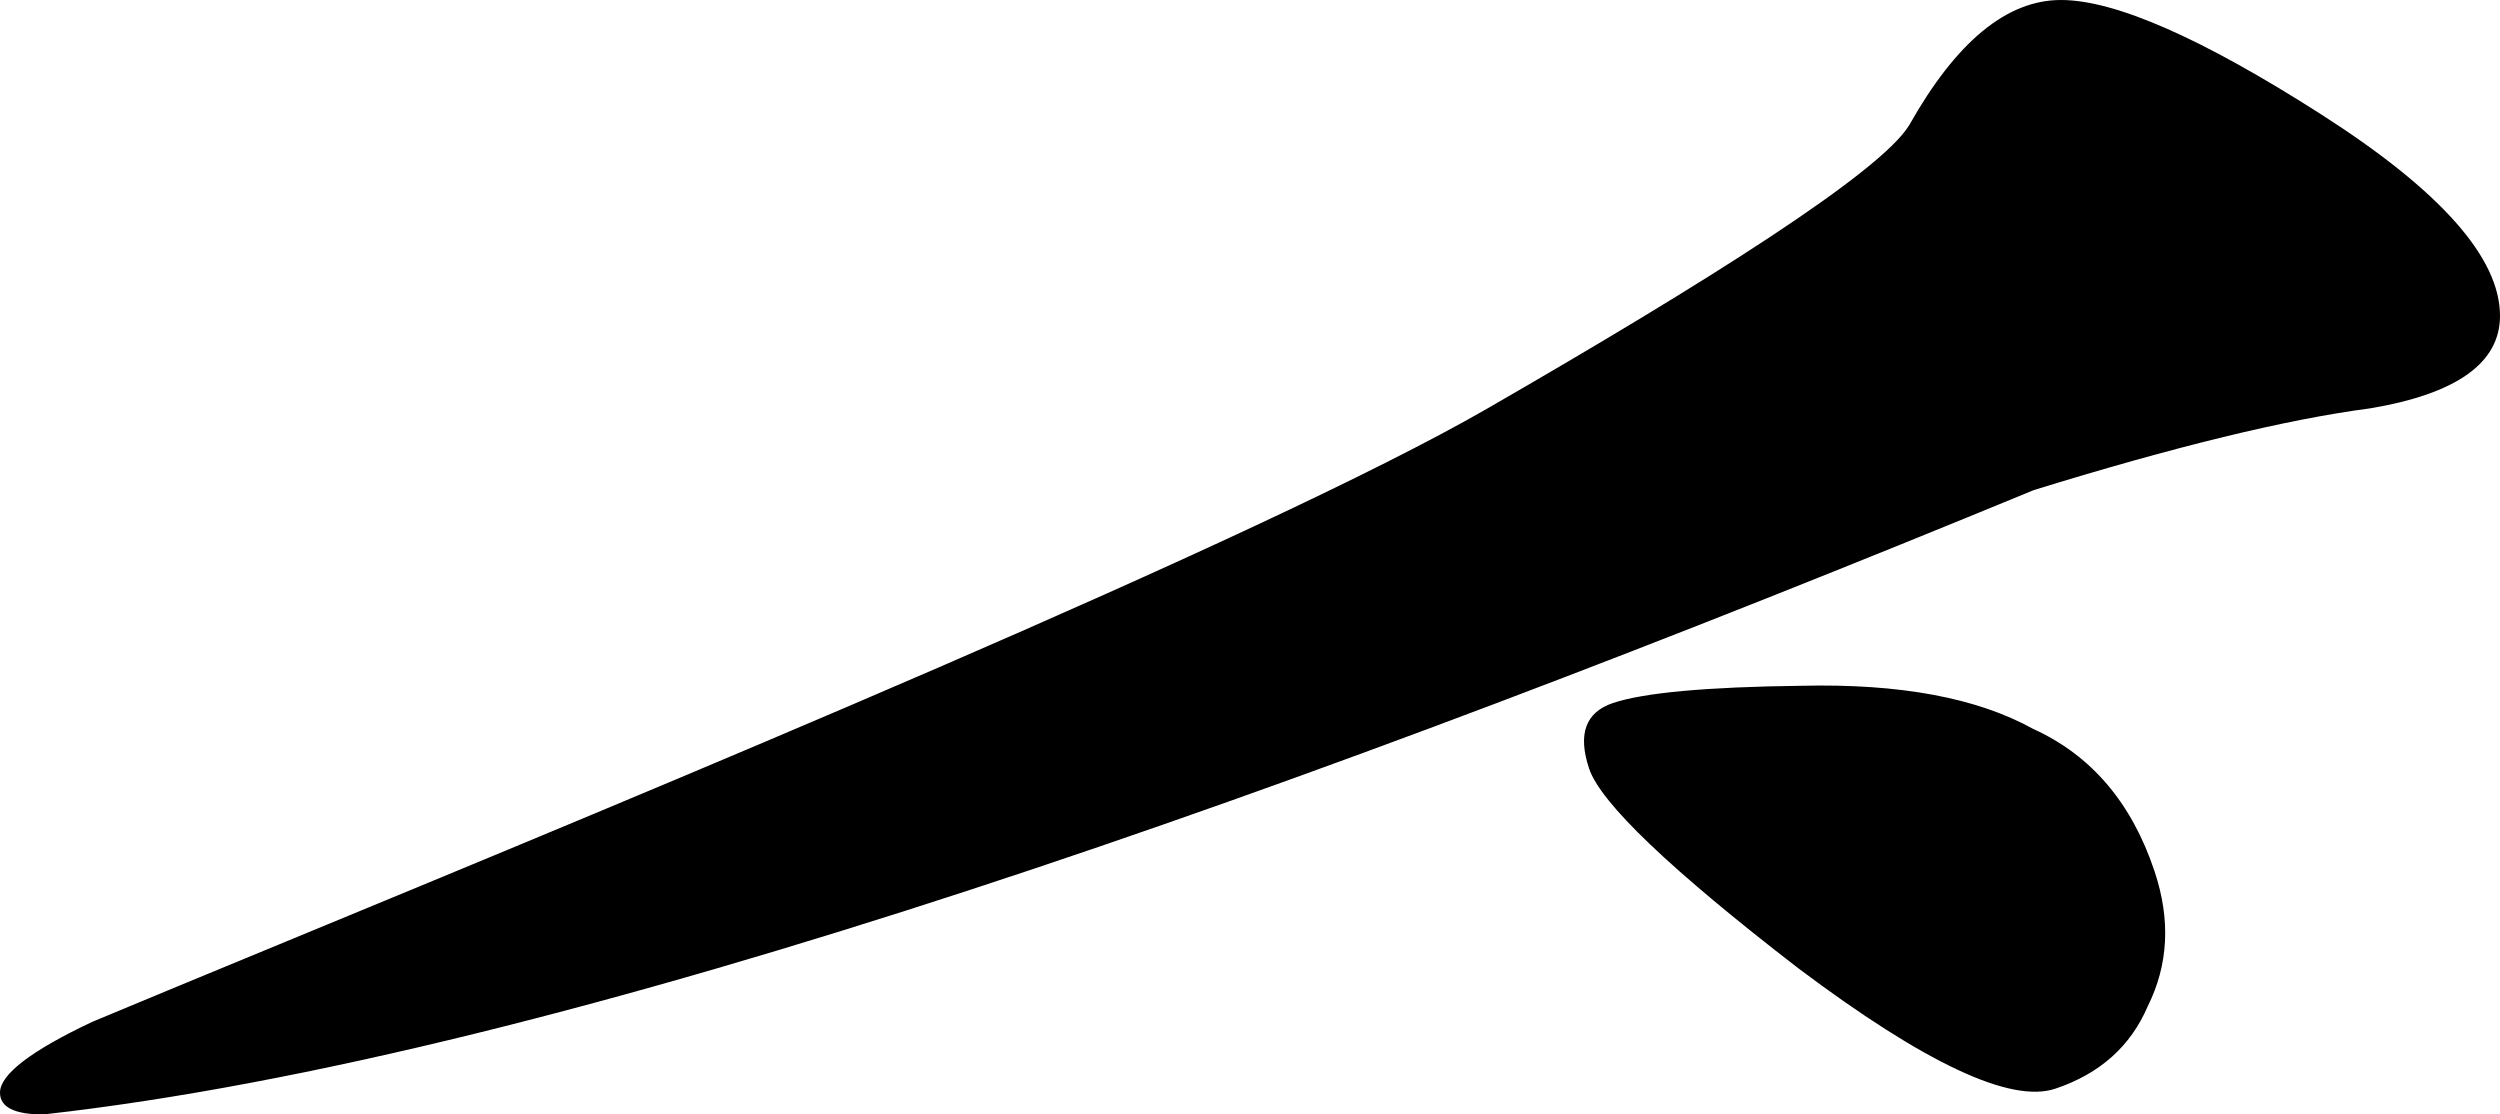 <svg width="415" height="185" viewBox="0 0 415 185" fill="none" xmlns="http://www.w3.org/2000/svg">
<path fill-rule="evenodd" clip-rule="evenodd" d="M415 52.427C415 60.261 407.802 65.383 393.405 67.793C379.608 69.601 361.013 74.121 337.619 81.352C219.447 130.062 94.477 175.258 7.198 185C2.399 185 0 183.795 0 181.384C0 178.371 5.099 174.454 15.296 169.634C23.589 166.162 34.208 161.778 46.364 156.758C108.066 131.281 209.356 89.457 246.94 67.793C283.532 46.702 312.125 28.624 316.924 20.79C324.722 6.93 333.12 0 342.118 0C351.115 0 365.512 6.327 385.307 18.982C405.102 31.637 415 42.785 415 52.427ZM357.68 144.708C360.335 152.712 359.956 160.144 356.542 167.004C353.697 173.673 348.575 178.247 341.177 180.724C333.779 183.202 319.552 176.532 298.496 160.716C277.251 144.328 265.679 133.276 263.782 127.559C261.885 121.842 263.213 118.221 267.766 116.697C272.888 114.982 283.32 114.029 299.065 113.838C315.378 113.457 328.182 115.839 337.477 120.984C347.152 125.366 353.886 133.275 357.68 144.708Z" fill="black"/>
</svg>
